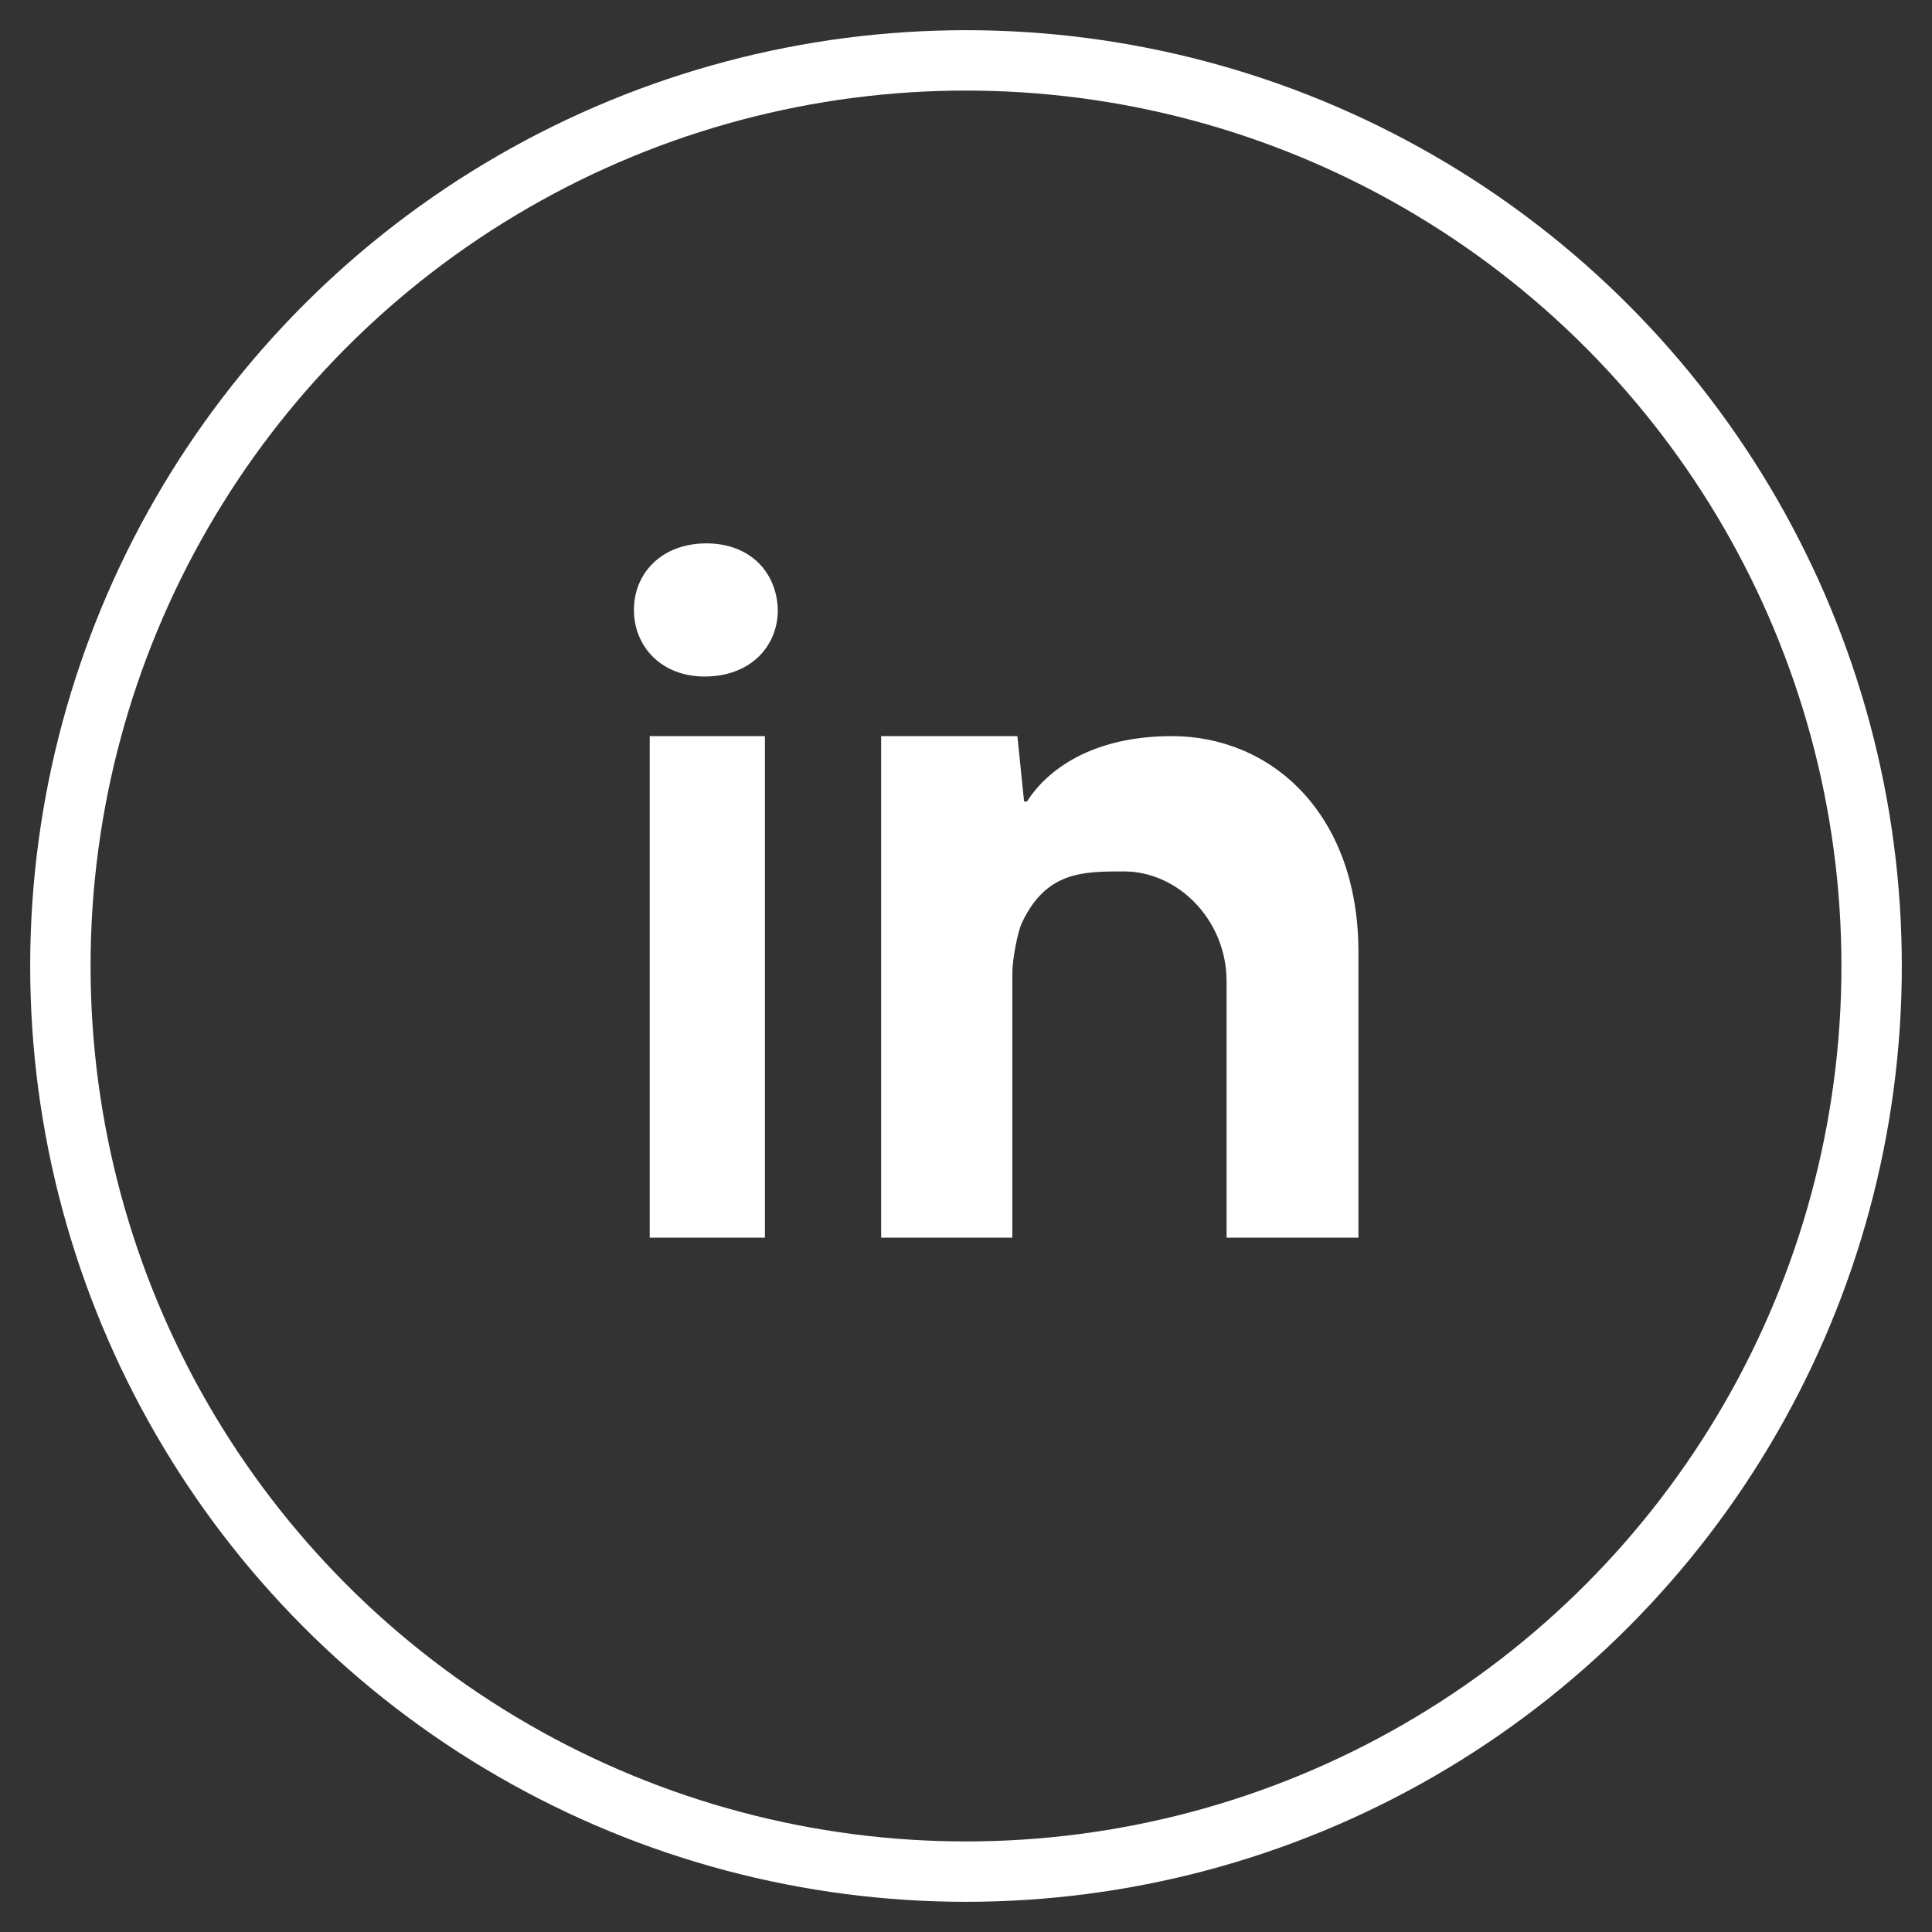 <svg xmlns="http://www.w3.org/2000/svg" width="64" height="64" viewBox="0 0 64 64">
  <rect x="0" y="0" width="64" height="64" fill="#333333" stroke="none"/>
  <g fill="none" fill-rule="evenodd">
    <circle cx="32" cy="32" r="30" stroke="#ffffff" stroke-linecap="round" stroke-width="2"/>
    <path fill="#ffffff" d="M40.632,32.505 C40.632,30.478 39.025,28.867 37.235,28.867 C35.867,28.867 34.658,28.867 33.855,30.564 C33.706,30.877 33.535,31.789 33.535,32.24 L33.535,41 L29.189,41 L29.189,29.873 L29.189,24.385 L33.702,24.385 L33.924,26.55 L34.022,26.55 C34.673,25.521 36.154,24.385 38.825,24.385 C42.081,24.385 45,26.912 45,31.543 L45,41 L40.632,41 L40.632,32.505 Z M23.339,22.411 C21.917,22.411 21,21.424 21,20.206 C21,18.958 21.947,18 23.397,18 C24.848,18 25.736,18.957 25.766,20.206 C25.766,21.424 24.848,22.411 23.339,22.411 L23.339,22.411 Z M21.523,41 L21.523,24.385 L25.339,24.385 L25.339,41 L21.523,41 Z"/>
  </g>
</svg>
